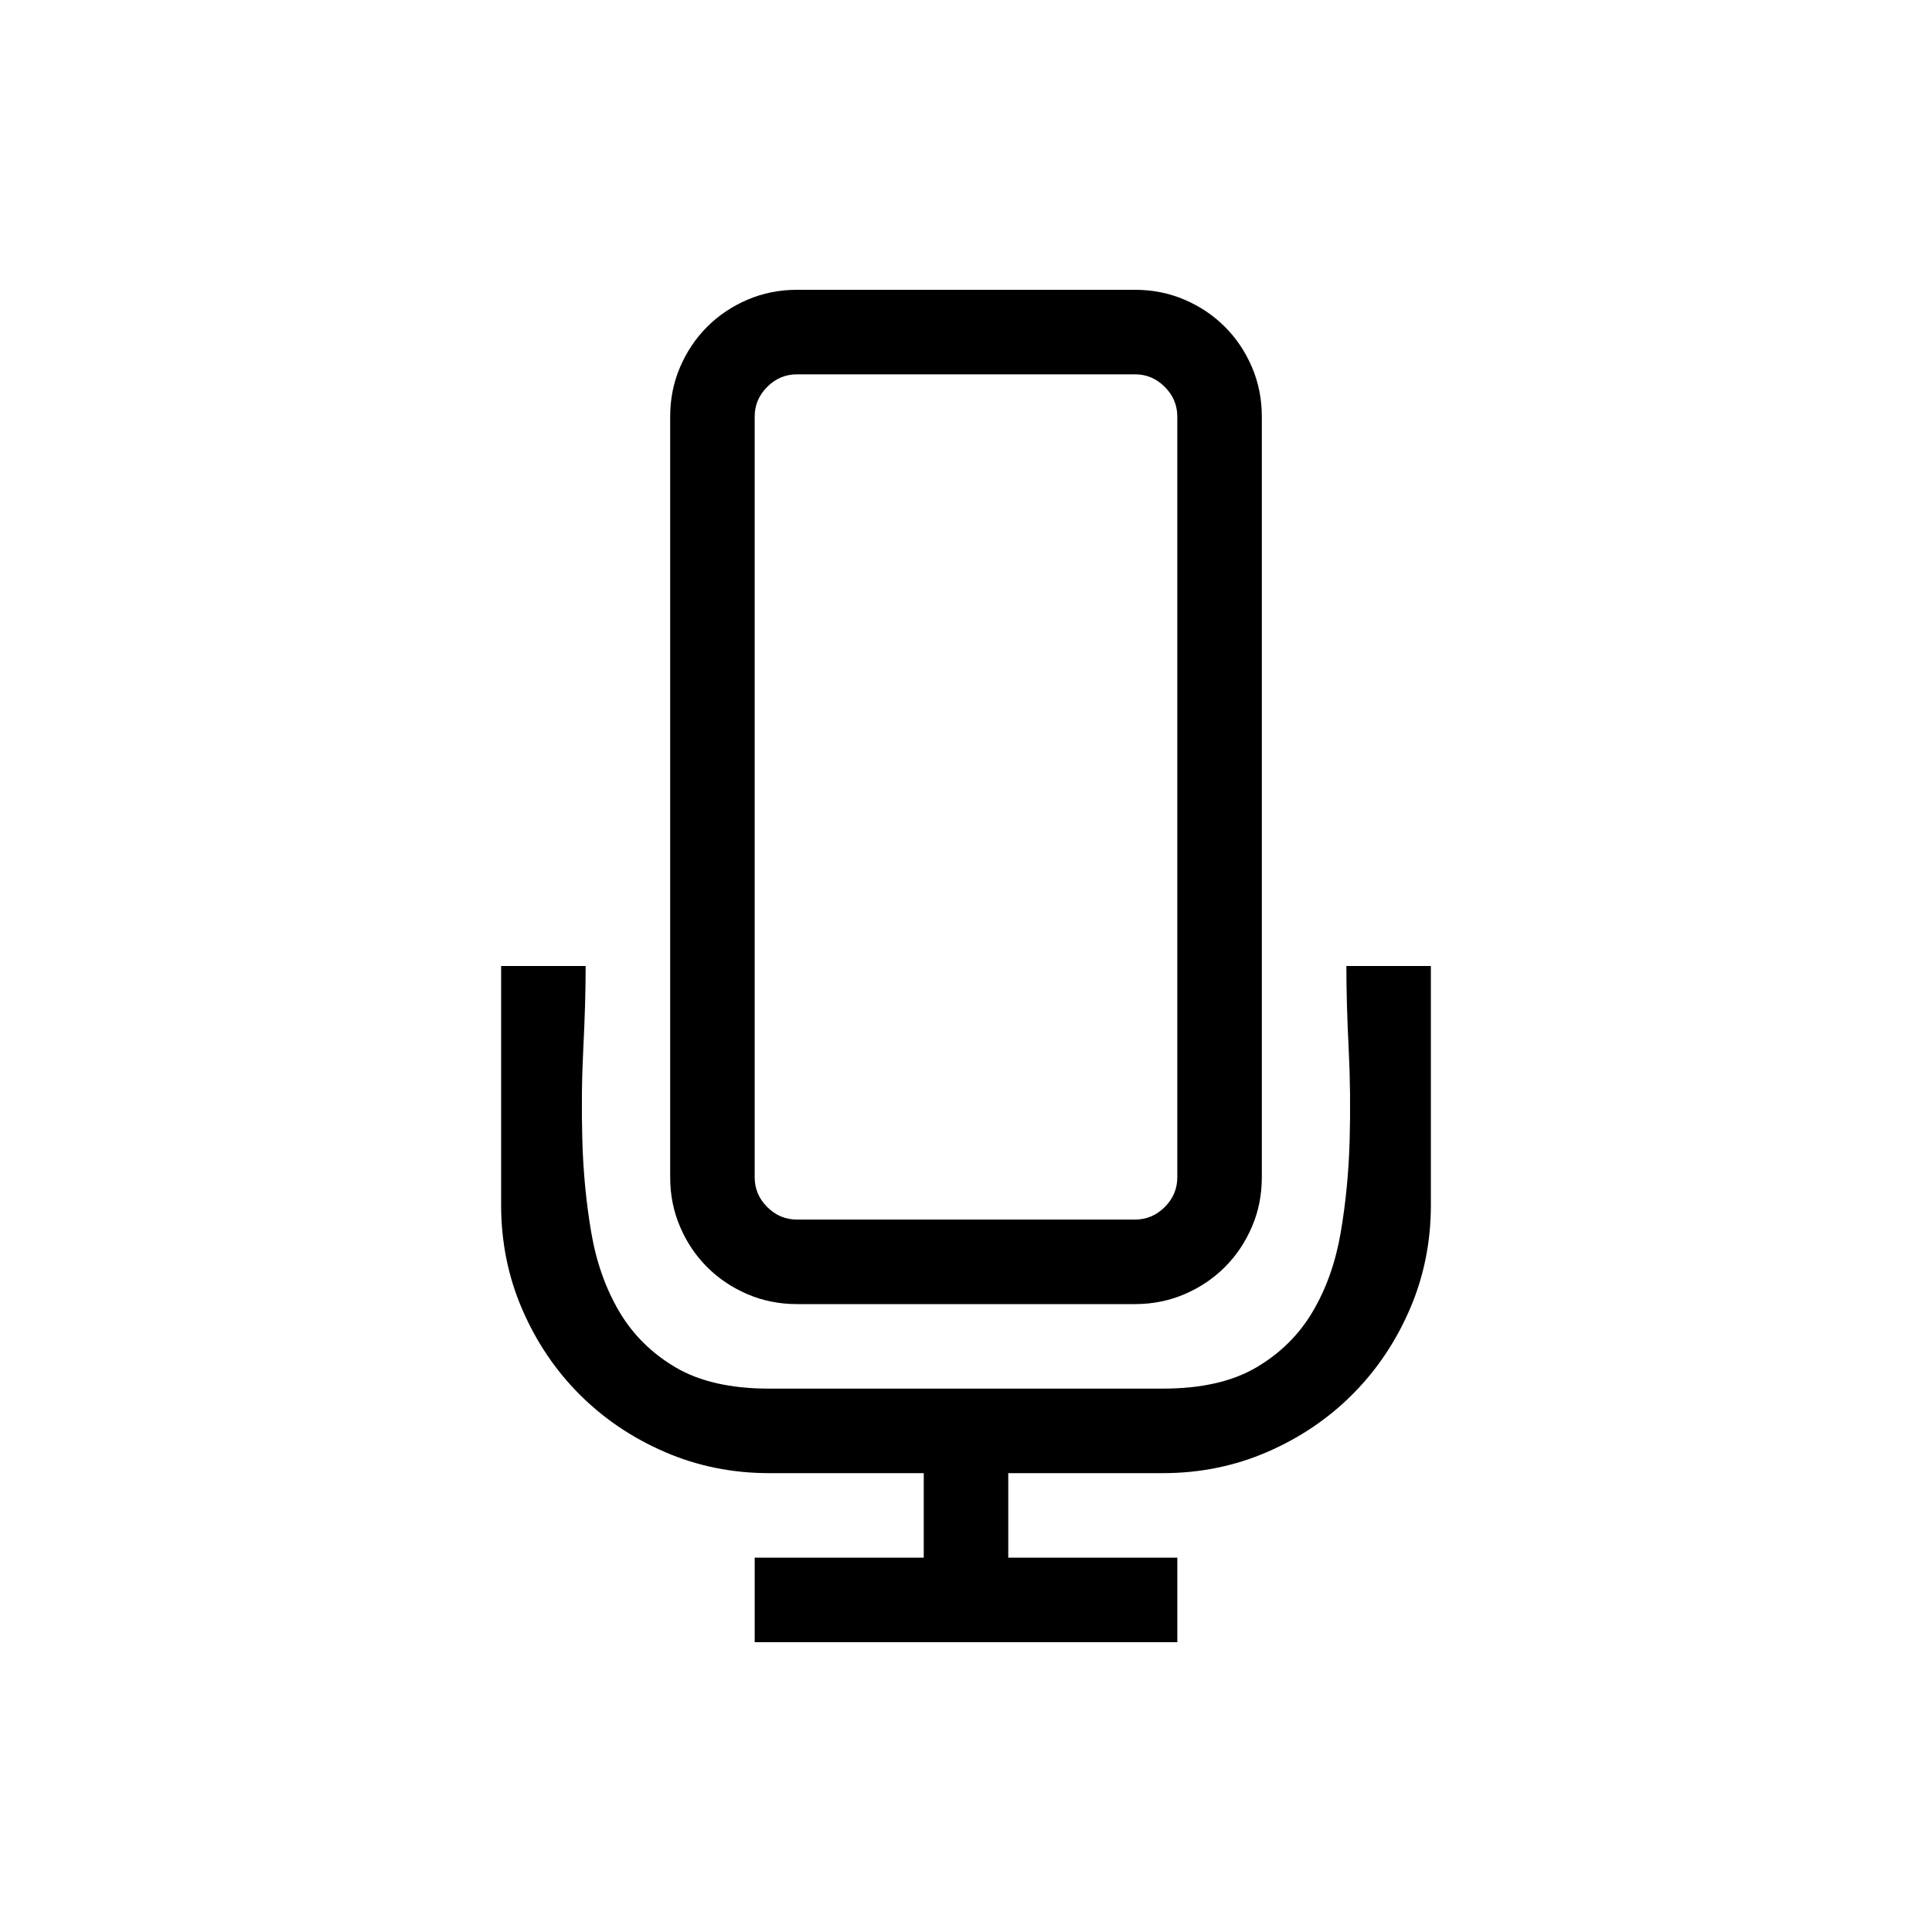 <svg xmlns="http://www.w3.org/2000/svg" viewBox="0 0 100 100"><path d="m 41.25,67.5 q -1.367,0 -2.563,-0.513 -1.196,-0.513 -2.085,-1.401 -0.889,-0.889 -1.401,-2.085 -0.513,-1.196 -0.513,-2.563 v -39.375 q 0,-1.367 0.513,-2.563 0.513,-1.196 1.401,-2.085 0.889,-0.889 2.085,-1.401 Q 39.883,15 41.25,15 h 17.5 q 1.367,0 2.563,0.513 1.196,0.513 2.085,1.401 0.889,0.889 1.401,2.085 0.513,1.196 0.513,2.563 v 39.375 q 0,1.367 -0.513,2.563 -0.513,1.196 -1.401,2.085 -0.889,0.889 -2.085,1.401 Q 60.117,67.5 58.75,67.5 Z m -2.188,-6.562 q 0,0.889 0.649,1.538 Q 40.361,63.125 41.25,63.125 h 17.5 q 0.889,0 1.538,-0.649 0.649,-0.649 0.649,-1.538 v -39.375 q 0,-0.889 -0.649,-1.538 Q 59.639,19.375 58.75,19.375 h -17.5 q -0.889,0 -1.538,0.649 Q 39.062,20.674 39.062,21.562 Z M 74.062,50 v 12.373 q 0,2.871 -1.094,5.4 -1.094,2.529 -2.974,4.409 Q 68.115,74.062 65.586,75.156 63.057,76.25 60.186,76.25 H 52.188 v 4.375 h 8.75 V 85 h -21.875 v -4.375 h 8.75 V 76.25 h -7.998 q -2.871,0 -5.4,-1.094 Q 31.885,74.062 30.005,72.183 28.125,70.303 27.031,67.773 25.938,65.244 25.938,62.373 V 50 h 4.375 q 0,1.88 -0.12,4.238 -0.12,2.358 -0.051,4.802 0.068,2.444 0.461,4.751 0.393,2.307 1.453,4.102 1.06,1.794 2.922,2.888 1.863,1.094 4.836,1.094 h 20.371 q 2.974,0 4.836,-1.094 1.863,-1.094 2.922,-2.888 1.06,-1.794 1.453,-4.102 0.393,-2.307 0.461,-4.751 0.068,-2.444 -0.051,-4.785 Q 69.688,51.914 69.688,50 Z"/></svg>
